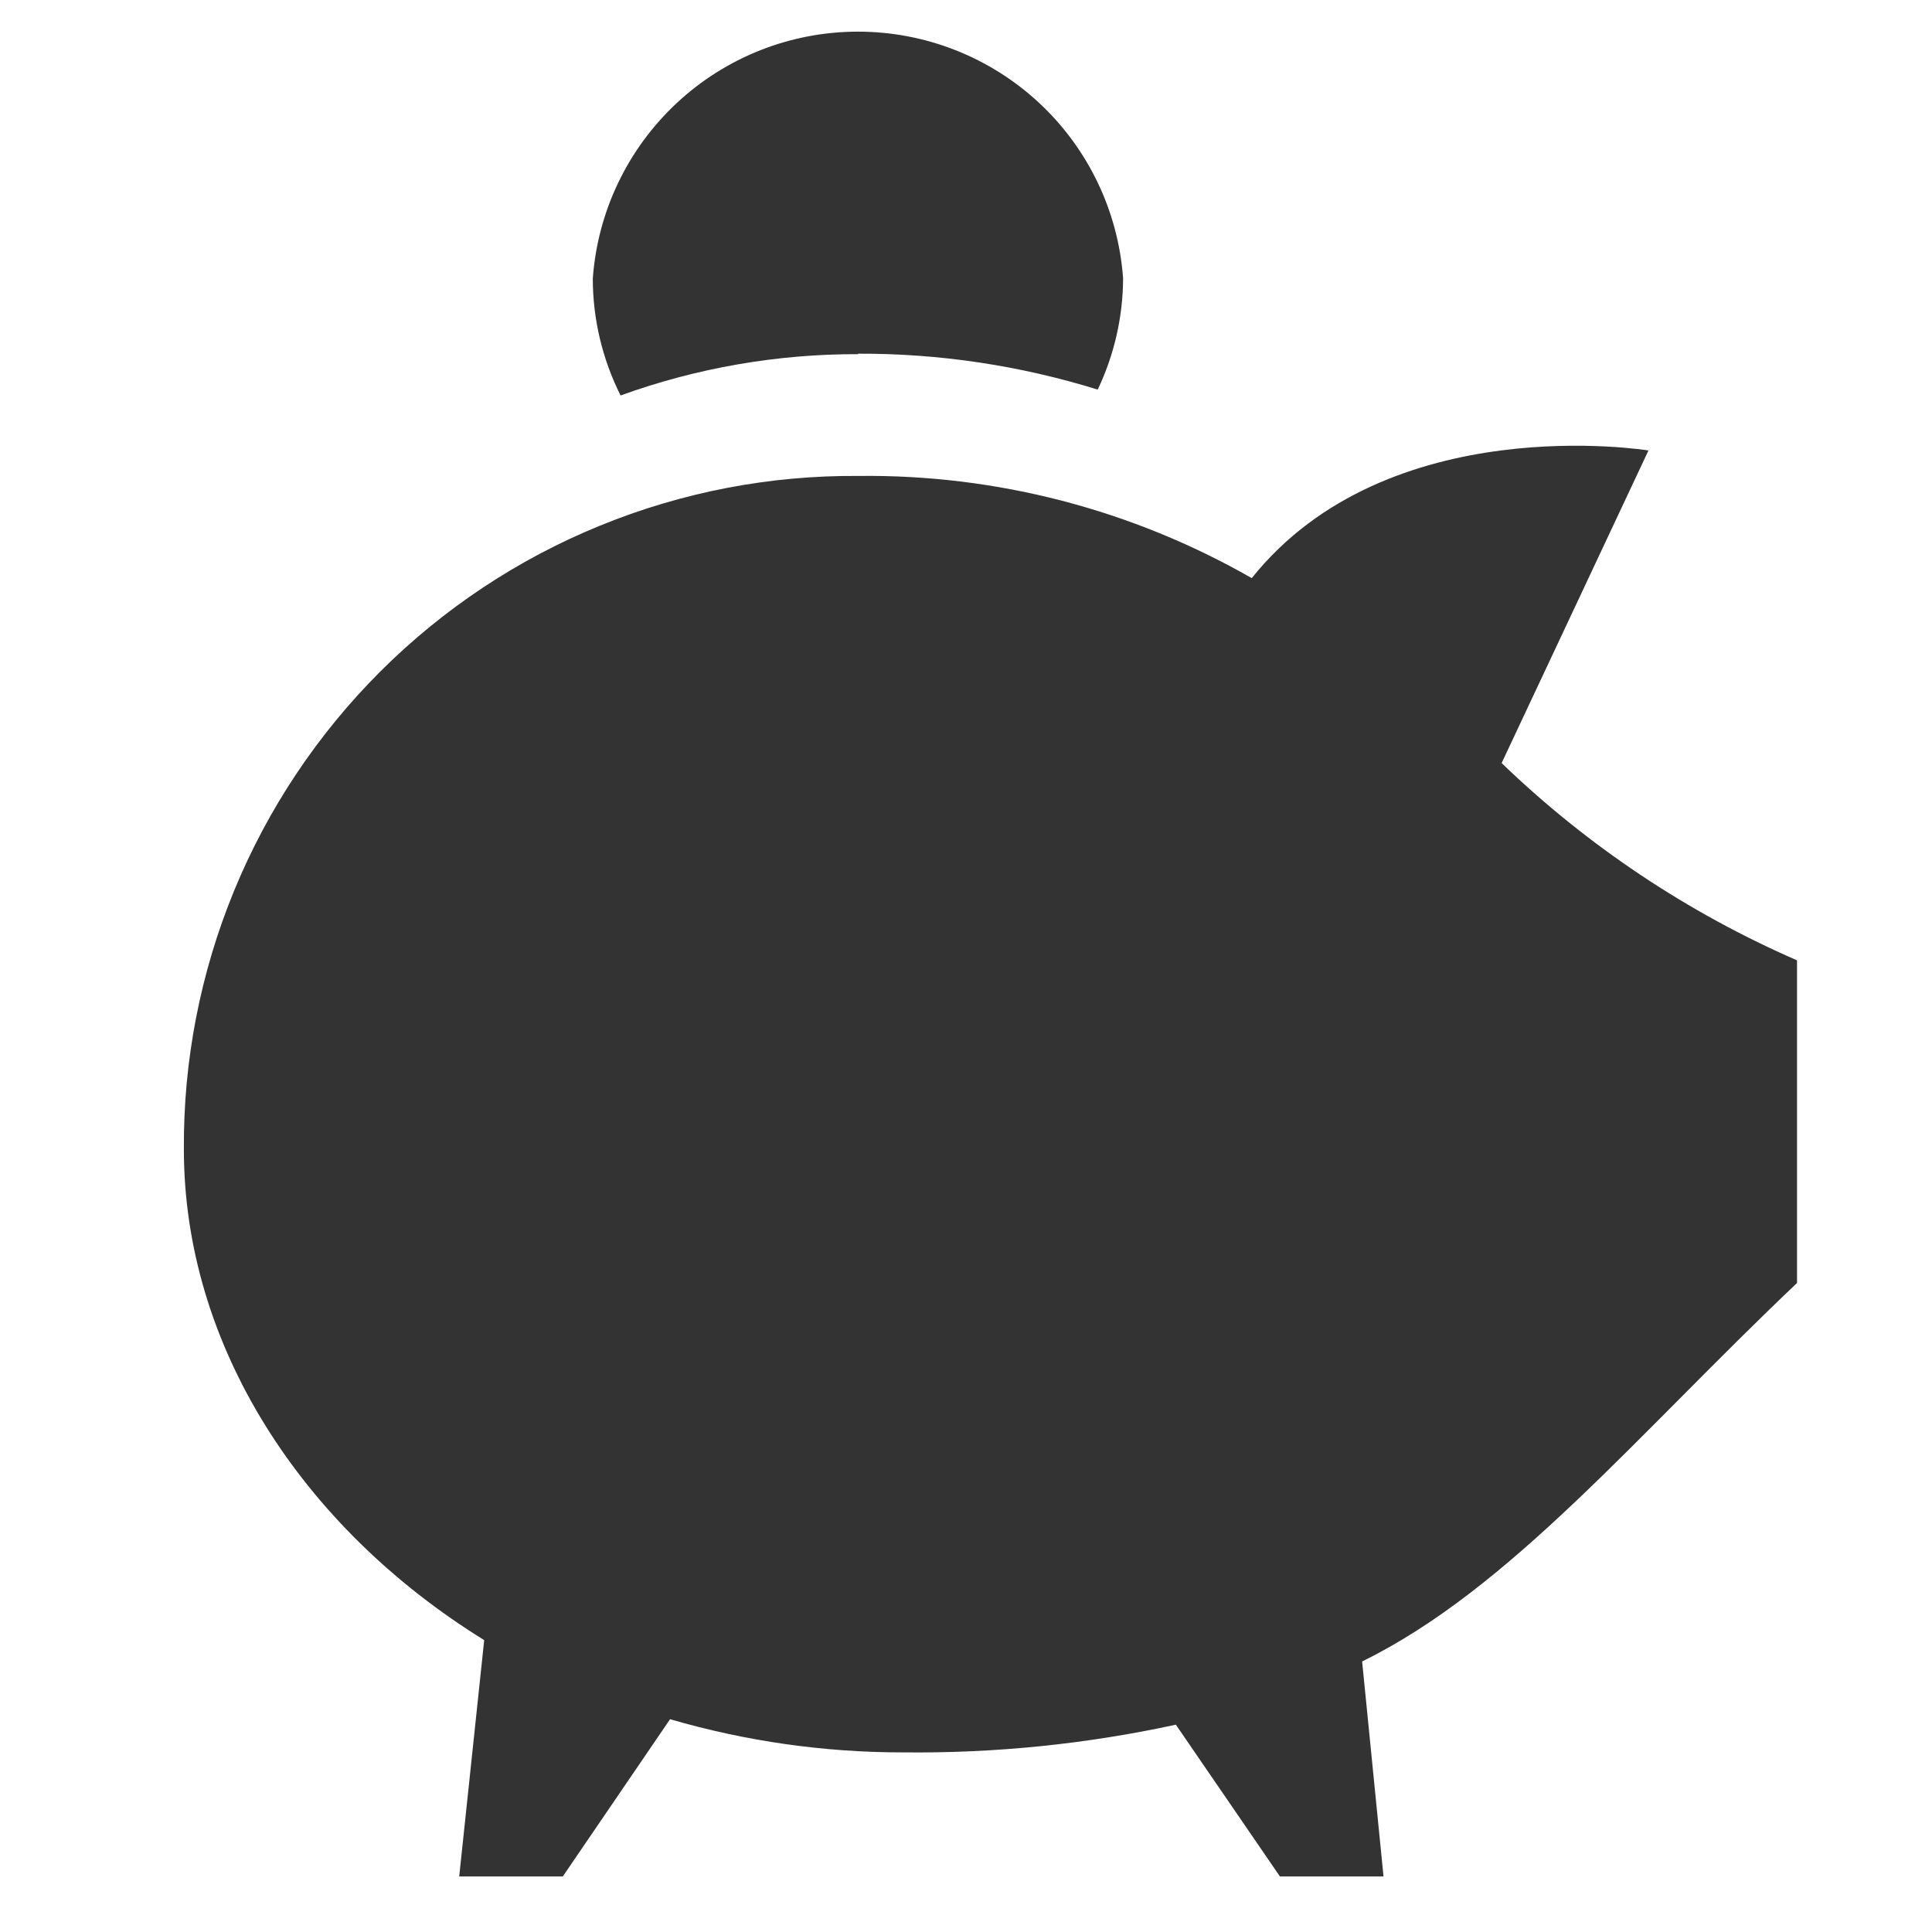 <svg width="29" height="29" viewBox="0 0 29 29" fill="none" xmlns="http://www.w3.org/2000/svg">
<path fill-rule="evenodd" clip-rule="evenodd" d="M2.76 17.252C2.751 15.921 3.008 14.601 3.514 13.37C4.021 12.138 4.767 11.02 5.709 10.079C6.652 9.138 7.772 8.394 9.004 7.891C10.237 7.387 11.557 7.133 12.889 7.144C14.957 7.12 16.994 7.65 18.789 8.678C20.835 6.121 24.744 6.762 24.744 6.762L22.54 11.454C23.83 12.697 25.332 13.7 26.974 14.415V19.258C24.566 21.543 22.67 23.848 20.446 24.939L20.767 28.166H19.212L17.65 25.888C16.305 26.18 14.933 26.319 13.557 26.304C12.373 26.305 11.195 26.137 10.058 25.806L8.448 28.166H6.893L7.268 24.619C4.513 22.914 2.76 20.178 2.76 17.252Z" fill="#333333"/>
<path fill-rule="evenodd" clip-rule="evenodd" d="M12.875 5.309C14.096 5.304 15.31 5.486 16.477 5.848C16.726 5.326 16.856 4.755 16.858 4.177C16.785 3.17 16.334 2.229 15.595 1.542C14.856 0.856 13.884 0.474 12.875 0.475C11.866 0.476 10.895 0.859 10.158 1.547C9.42 2.235 8.97 3.177 8.898 4.183C8.899 4.792 9.042 5.392 9.315 5.936C10.46 5.522 11.67 5.312 12.889 5.316" fill="#333333"/>
</svg>
